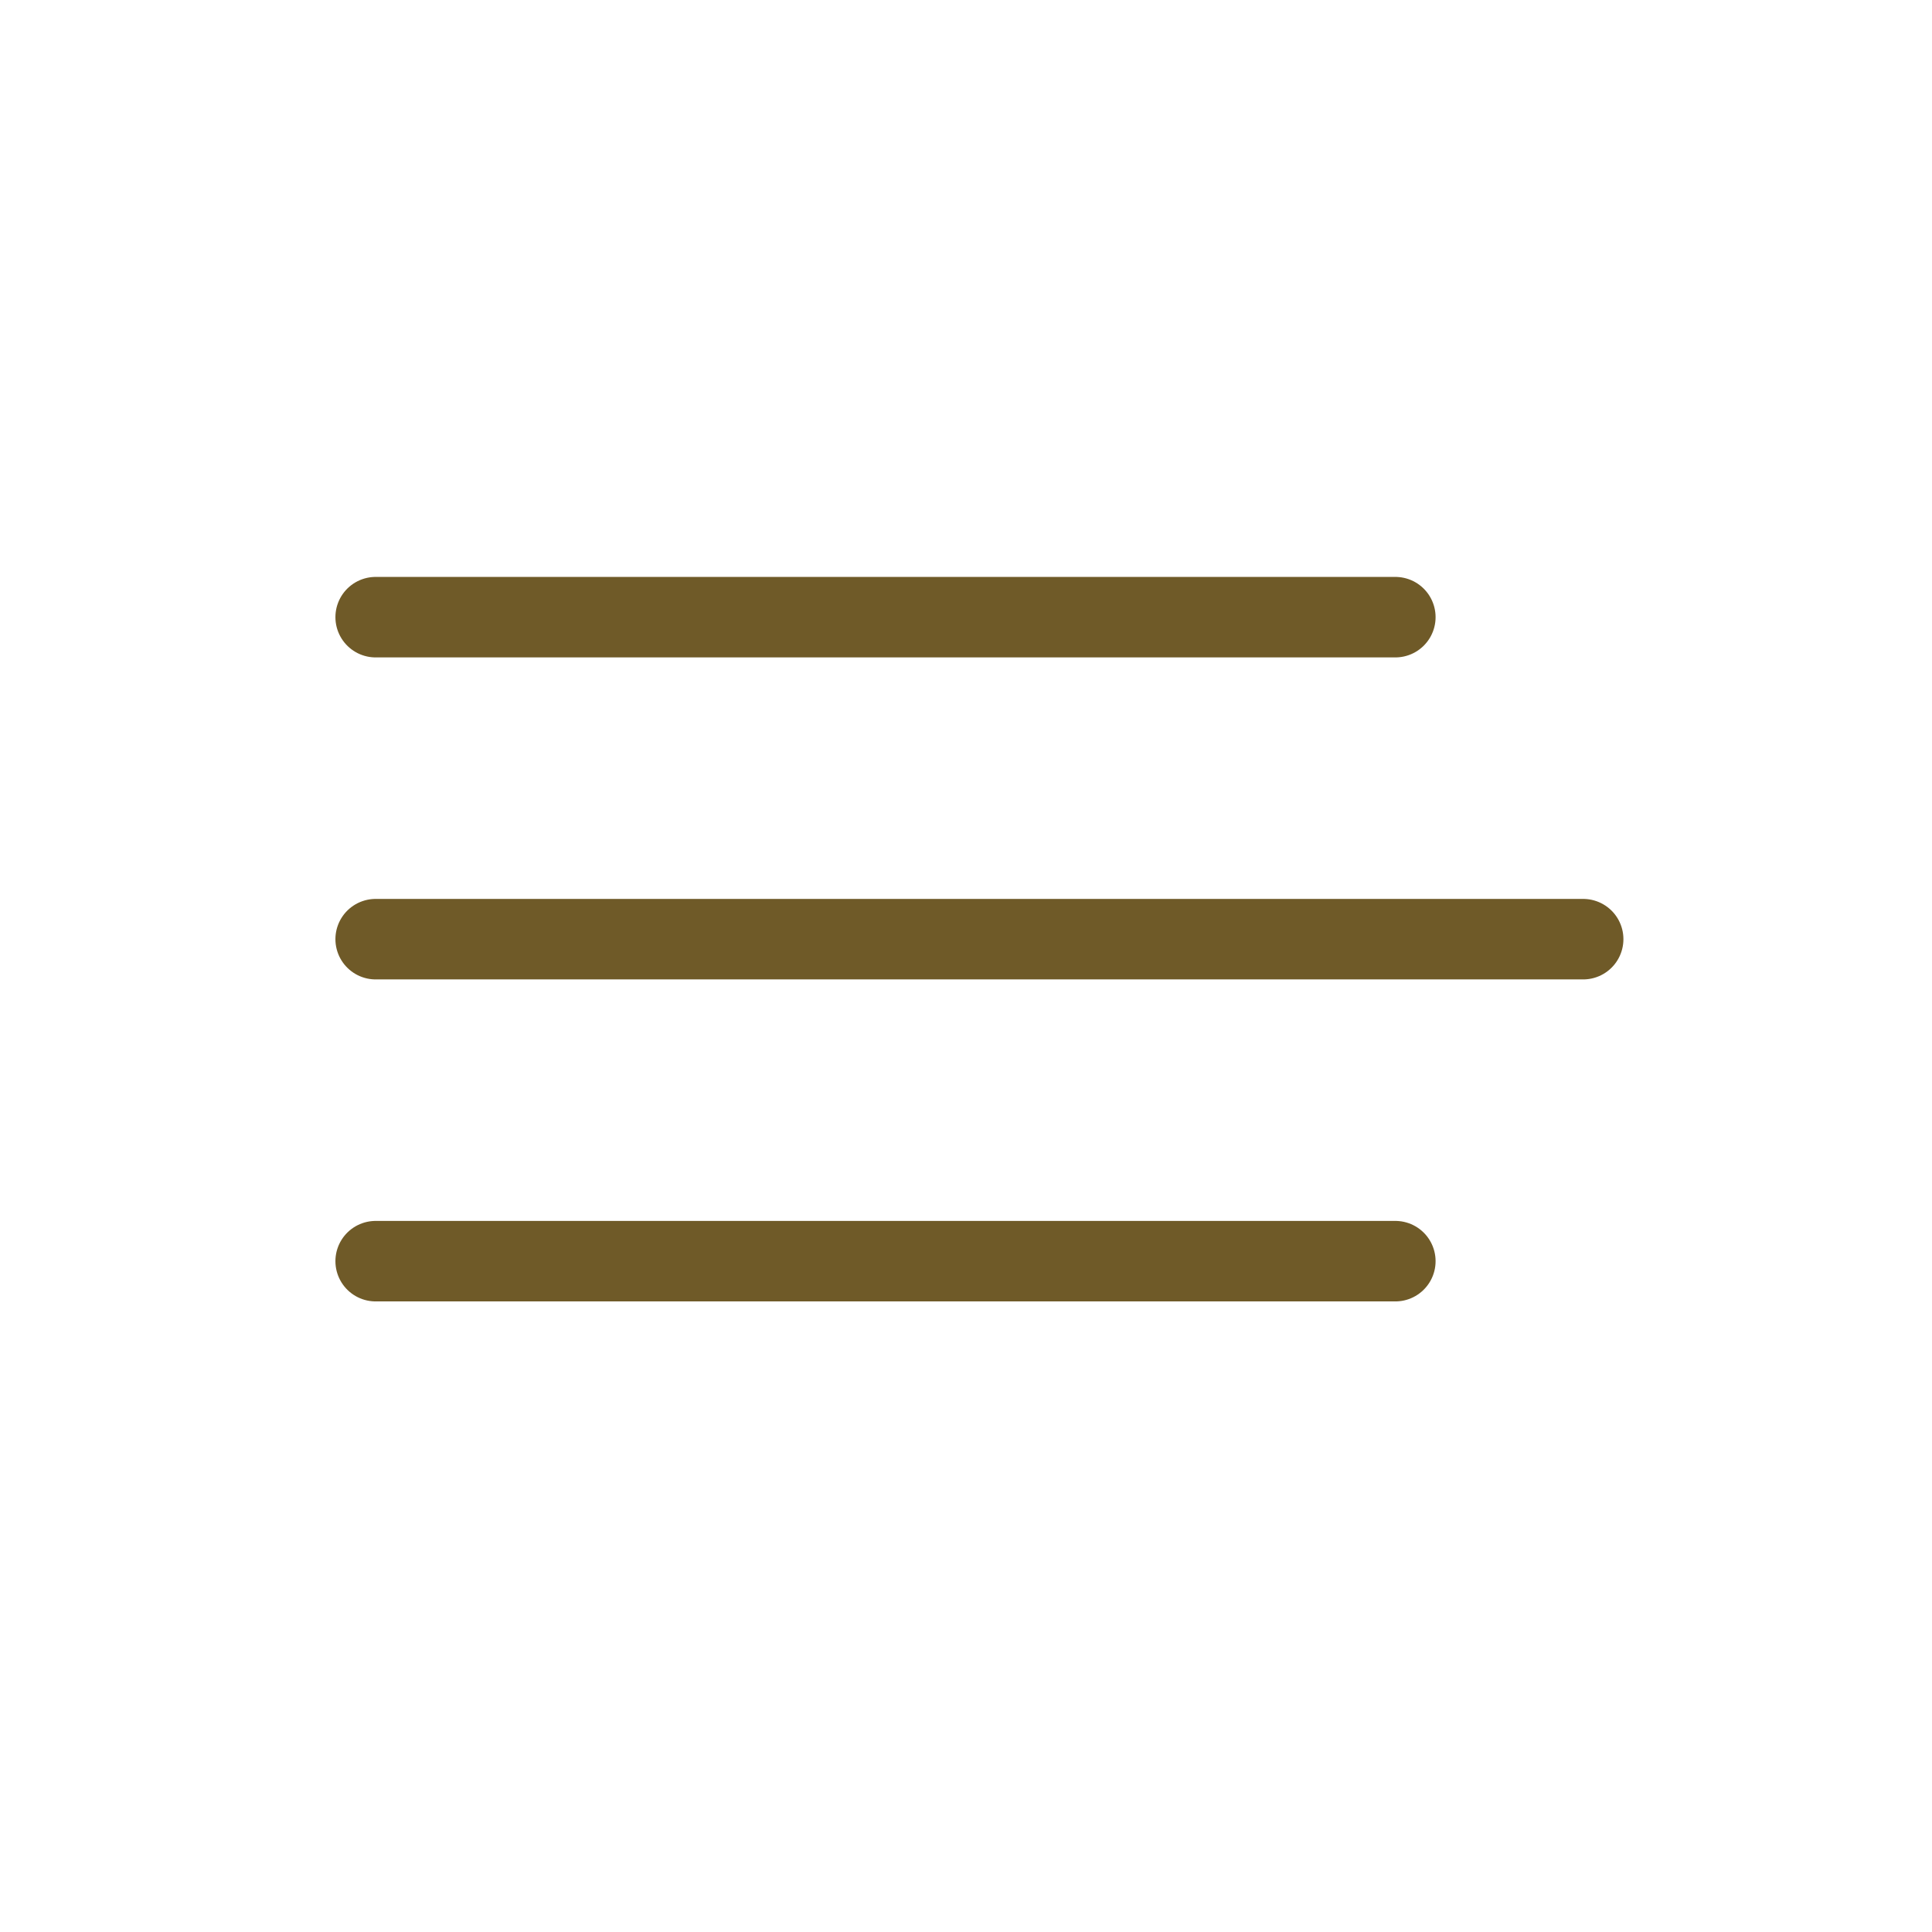 <svg width="36" height="36" viewBox="0 0 36 36" fill="none" xmlns="http://www.w3.org/2000/svg">
<path d="M7 11.5H26" stroke="#6F5A28" stroke-width="1.5" stroke-linecap="round"/>
<path d="M7 17.5H29.5" stroke="#6F5A28" stroke-width="1.5" stroke-linecap="round"/>
<path d="M7 23.5H26" stroke="#6F5A28" stroke-width="1.5" stroke-linecap="round"/>
</svg>
